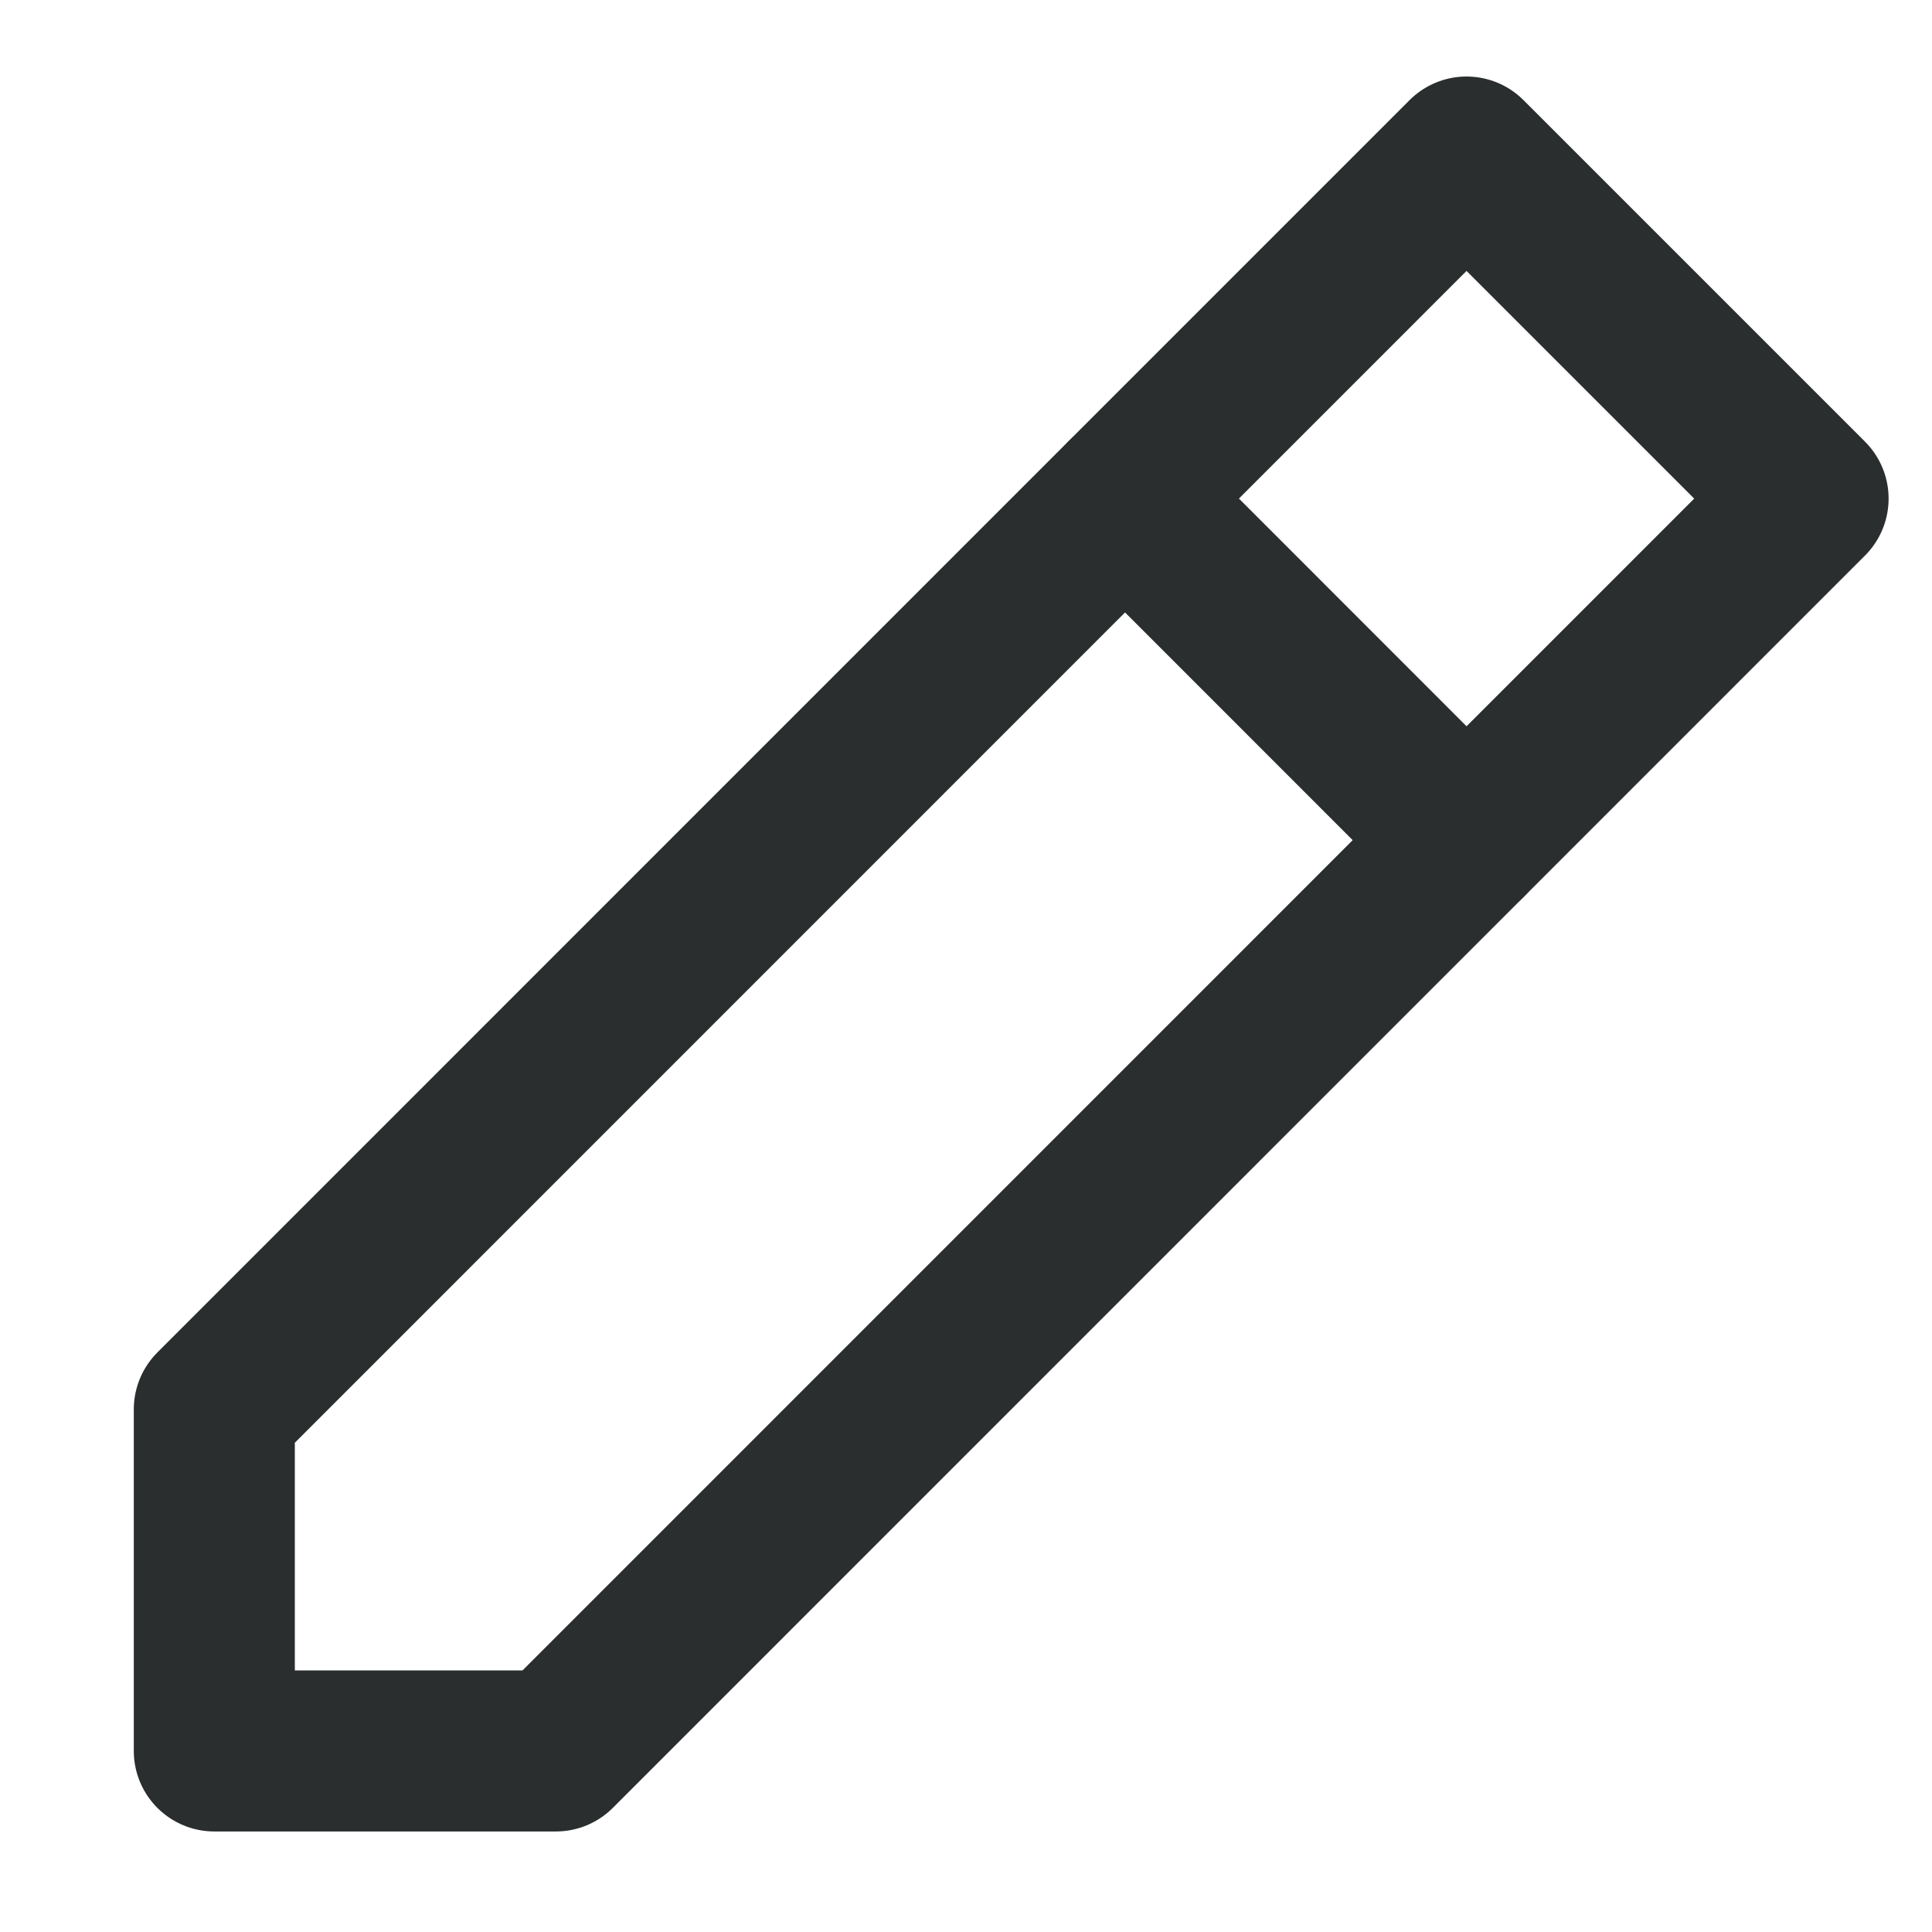 <svg width="14" height="14" viewBox="0 0 14 14" fill="none" xmlns="http://www.w3.org/2000/svg">
<g clip-path="url(#clip0_56_775)">
<path d="M1.553 12.688H4.028L13.102 3.613L10.627 1.138L1.553 10.213V12.688Z" stroke="#2A2E2E" stroke-width="1.167" stroke-linejoin="round"/>
<path d="M8.153 3.613L10.627 6.088" stroke="#2A2E2E" stroke-width="1.167" stroke-linecap="round" stroke-linejoin="round"/>
</g>
<defs>
<clipPath id="clip0_56_775">
<rect width="14" height="14" fill="white"/>
</clipPath>
</defs>
</svg>
